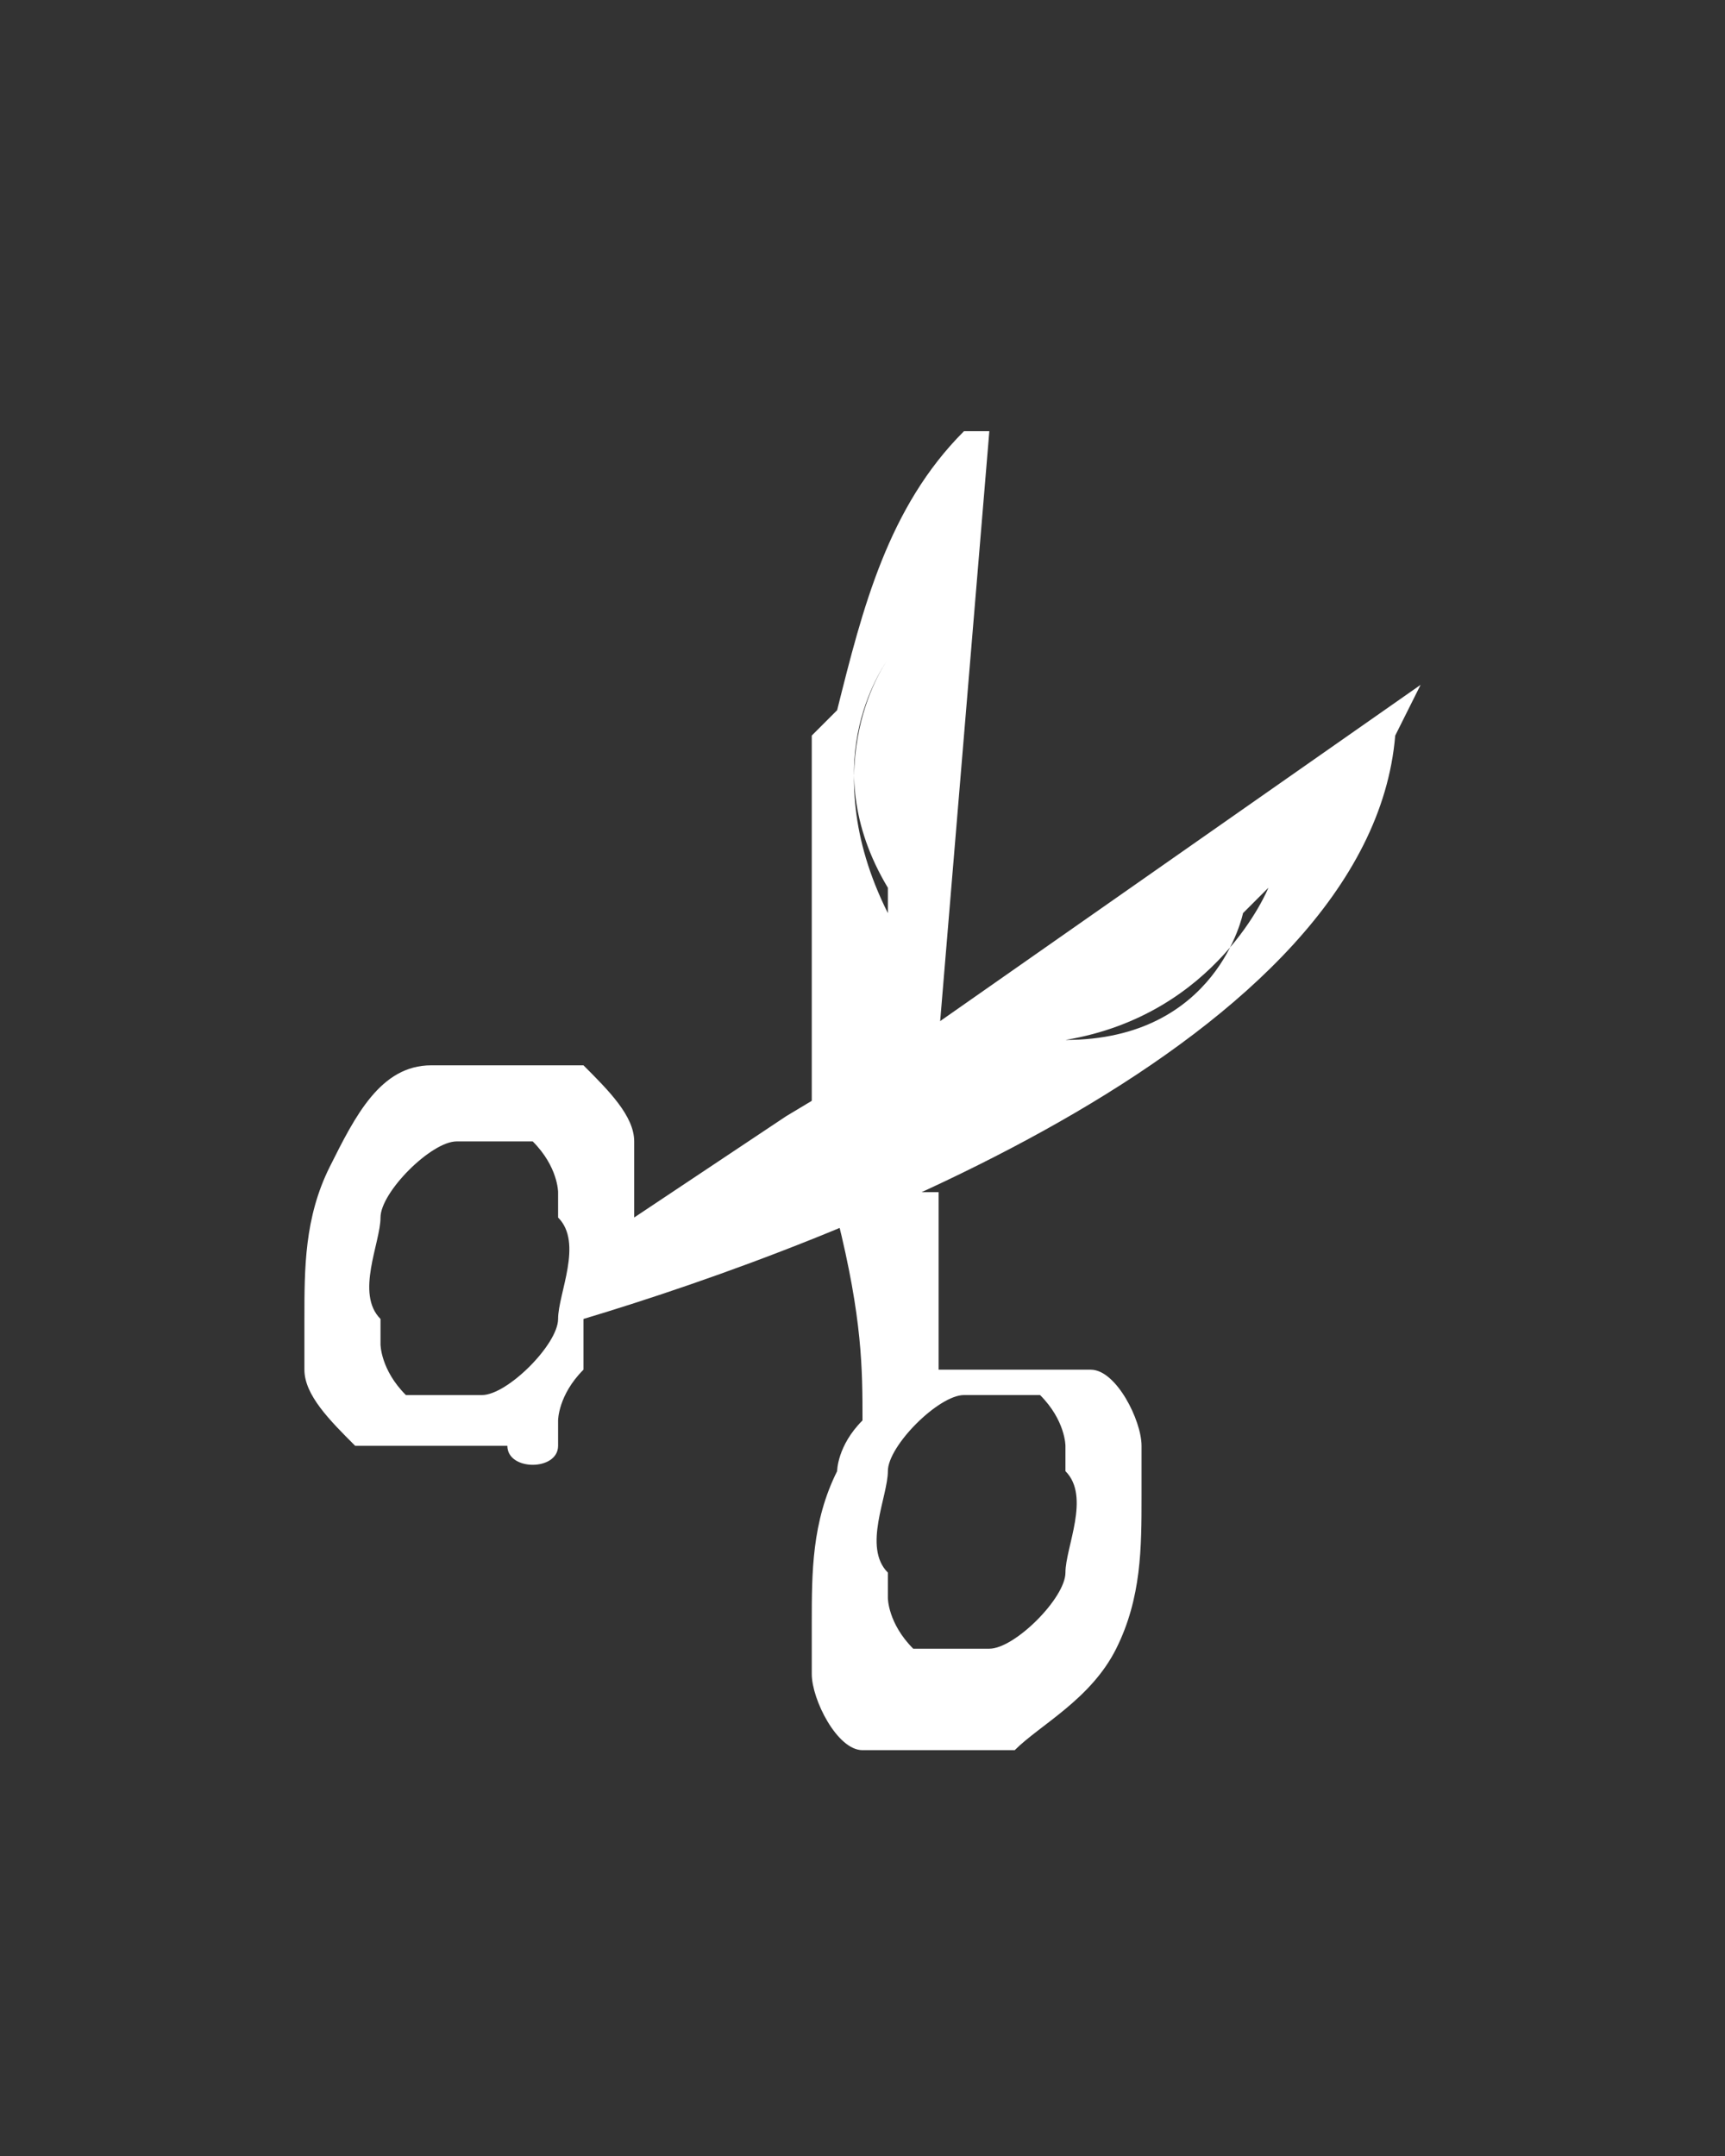 <?xml version="1.0" encoding="UTF-8"?>
<svg id="Layer_1" data-name="Layer 1" xmlns="http://www.w3.org/2000/svg" version="1.1" viewBox="0 0 6.8 8.5">
  <rect x="0" y="0" width="6.8" height="8.5" fill="#333333" stroke="none"/>
  <defs>
    <style>
      .cls-1 {
        fill: none;
      }

      .cls-1, .cls-2, .cls-3 {
        stroke-width: 0px;
      }

      .cls-2 {
        fill-rule: evenodd;
      }

      .cls-2, .cls-3 {
        fill: #fff;
      }
    </style>
  </defs>
  <g>
    <path class="cls-2" d="M5.6,2.7l-2,1.4-.5.3-.6.4s0,0,0-.1c0,0,0-.1,0-.2,0-.1-.1-.2-.2-.3-.1,0-.2,0-.4,0,0,0-.1,0-.2,0-.2,0-.3.2-.4.4-.1.2-.1.4-.1.6,0,0,0,.1,0,.2,0,.1.1.2.2.3.1,0,.2,0,.4,0,0,0,.1,0,.2,0,0,0,0,0,0,0h0c0,.1.2.1.2,0,0,0,0,0,0-.1,0,0,0-.1.1-.2,0,0,0-.1,0-.2,1-.3,3.1-1.1,3.2-2.3,0,0,0,0,0,0ZM2.2,5.2c0-.1.1-.3,0-.4,0,0,0,0,0-.1,0,0,0-.1-.1-.2,0,0-.1,0-.2,0,0,0,0,0-.1,0-.1,0-.3.2-.3.3,0,.1-.1.3,0,.4,0,0,0,0,0,.1,0,0,0,.1.1.2,0,0,.1,0,.2,0,0,0,0,0,.1,0,.1,0,.3-.2.3-.3ZM5,3.5s-.2.5-.8.6c0,0,0,0,0,0s0,0,0,0c.6,0,.7-.5.7-.5,0,0,0,0,0,0s0,0,0,0ZM3.4,4.5s0,0,0,0c0,0,0,0,0,0,0,0,0,0,0,0,0,0,0,0,0,0Z"/>
    <path class="cls-3" d="M3.7,5.4c0,0,.1,0,.2,0,.1,0,.3,0,.4,0,.1,0,.2.2.2.3,0,0,0,.1,0,.2,0,.2,0,.4-.1.6-.1.2-.3.3-.4.4,0,0-.1,0-.2,0-.1,0-.3,0-.4,0-.1,0-.2-.2-.2-.3,0,0,0-.1,0-.2,0-.2,0-.4.1-.6,0,0,0-.1.1-.2,0-.2,0-.4-.1-.8h.1s.2-.1.2-.1c0,0,0,0,.1,0v.8s0,0,0,0ZM3.9,5.5s0,0-.1,0c-.1,0-.3.2-.3.3,0,.1-.1.3,0,.4,0,0,0,0,0,.1,0,0,0,.1.1.2,0,0,.1,0,.2,0,0,0,0,0,.1,0,.1,0,.3-.2.3-.3,0-.1.1-.3,0-.4,0,0,0,0,0-.1,0,0,0-.1-.1-.2,0,0-.1,0-.2,0Z"/>
    <path class="cls-2" d="M3.2,2.9c0,.5,0,1,0,1.5l.5-.3.2-2.4s0,0,0,0c0,0,0,0-.1,0-.3.3-.4.7-.5,1.1ZM3.5,3.6s0,0,0,0c-.3-.6,0-1,0-1,0,0,0,0,0,0,0,0,0,0,0,0,0,0-.3.4,0,.9,0,0,0,0,0,0Z"/>
  </g>
  <rect class="cls-1" x="0" y=".9" width="6.8" height="6.8"/>
</svg>